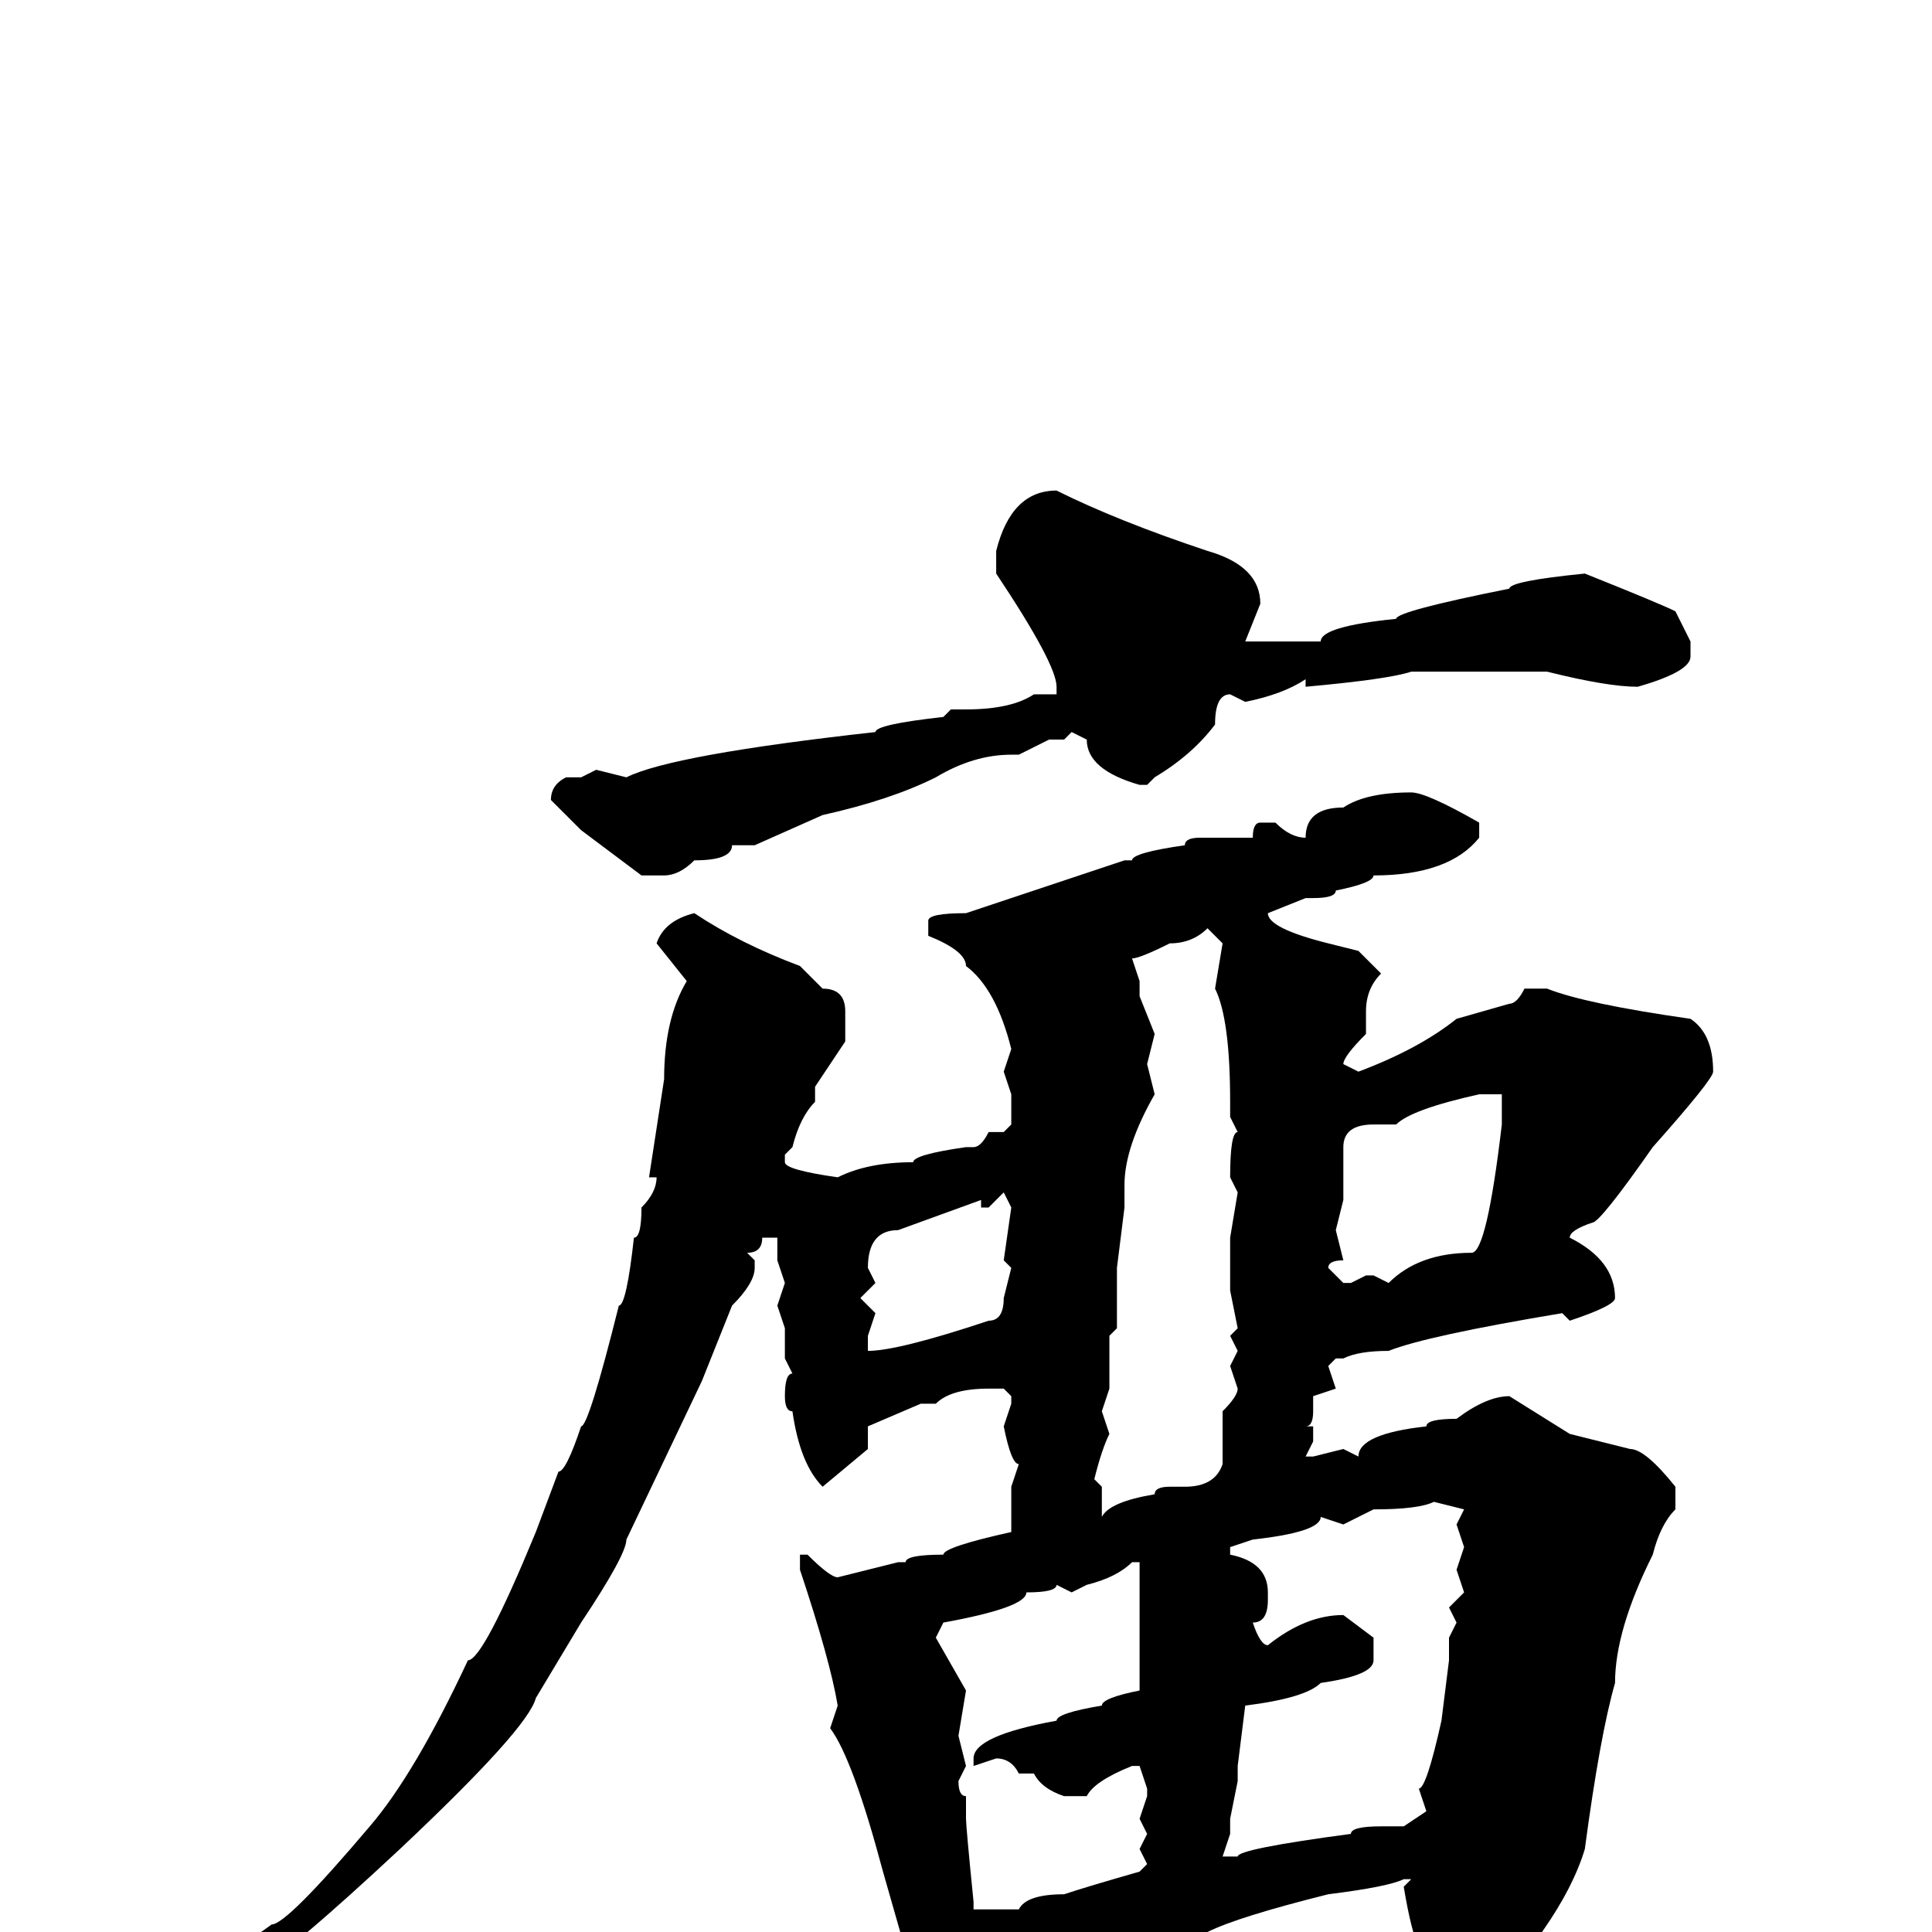 <svg xmlns="http://www.w3.org/2000/svg" viewBox="0 -256 256 256">
	<path fill="#000000" d="M140 -191Q148 -187 160 -183Q167 -181 167 -176L165 -171H171H175Q175 -173 185 -174Q185 -175 200 -178Q200 -179 210 -180Q220 -176 222 -175L224 -171V-169Q224 -167 217 -165Q213 -165 205 -167H200H198H189H187Q184 -166 173 -165V-166Q170 -164 165 -163L163 -164Q161 -164 161 -160Q158 -156 153 -153L152 -152H151Q144 -154 144 -158L142 -159L141 -158H139L135 -156H134Q129 -156 124 -153Q118 -150 109 -148L100 -144H97Q97 -142 92 -142Q90 -140 88 -140H85L77 -146L73 -150Q73 -152 75 -153H77L79 -154L83 -153Q89 -156 116 -159Q116 -160 125 -161L126 -162H128Q134 -162 137 -164H140V-165Q140 -168 132 -180V-183Q134 -191 140 -191ZM187 -151Q189 -151 196 -147V-146V-145Q192 -140 182 -140Q182 -139 177 -138Q177 -137 174 -137H173L168 -135Q168 -133 176 -131L180 -130L183 -127Q181 -125 181 -122V-119Q178 -116 178 -115L180 -114Q188 -117 193 -121L200 -123Q201 -123 202 -125H205Q210 -123 224 -121Q227 -119 227 -114Q227 -113 219 -104Q212 -94 211 -94Q208 -93 208 -92Q214 -89 214 -84Q214 -83 208 -81L207 -82Q189 -79 184 -77Q180 -77 178 -76H177L176 -75L177 -72L174 -71V-69Q174 -67 173 -67H174V-65L173 -63H174L178 -64L180 -63Q180 -66 189 -67Q189 -68 193 -68Q197 -71 200 -71L208 -66L216 -64Q218 -64 222 -59V-56Q220 -54 219 -50Q214 -40 214 -33Q212 -26 210 -11Q207 -1 194 12Q191 15 189 15H187L186 13L188 2Q187 0 186 -6L187 -7H186Q184 -6 176 -5Q164 -2 160 0H153H152Q148 2 139 4V5L129 8V9V11Q128 15 125 15Q123 13 121 8V6L117 -8Q113 -23 110 -27L111 -30Q110 -36 106 -48V-49V-50H107Q110 -47 111 -47L119 -49H120Q120 -50 125 -50Q125 -51 134 -53V-59L135 -62Q134 -62 133 -67L134 -70V-71L133 -72H131Q126 -72 124 -70H122L115 -67V-64L109 -59Q106 -62 105 -69Q104 -69 104 -71Q104 -74 105 -74L104 -76V-80L103 -83L104 -86L103 -89V-92H101Q101 -90 99 -90L100 -89V-88Q100 -86 97 -83L93 -73L83 -52Q83 -50 77 -41L71 -31Q70 -27 53 -11Q38 3 34 5Q34 6 29 6V4L36 -1Q38 -1 49 -14Q55 -21 62 -36Q64 -36 71 -53L74 -61Q75 -61 77 -67Q78 -67 82 -83Q83 -83 84 -92Q85 -92 85 -96Q87 -98 87 -100H86L88 -113Q88 -121 91 -126L87 -131Q88 -134 92 -135Q98 -131 106 -128Q107 -127 109 -125Q112 -125 112 -122V-118L108 -112V-110Q106 -108 105 -104L104 -103V-102Q104 -101 111 -100Q115 -102 121 -102Q121 -103 128 -104H129Q130 -104 131 -106H132H133L134 -107V-111L133 -114L134 -117Q132 -125 128 -128Q128 -130 123 -132V-134Q123 -135 128 -135L149 -142H150Q150 -143 157 -144Q157 -145 159 -145H163H166Q166 -147 167 -147H169Q171 -145 173 -145Q173 -149 178 -149Q181 -151 187 -151ZM150 -129L151 -126V-124L153 -119L152 -115L153 -111Q149 -104 149 -99V-96L148 -88V-87V-84V-83V-80L147 -79V-74V-72L146 -69L147 -66Q146 -64 145 -60L146 -59V-55Q147 -57 153 -58Q153 -59 155 -59H157Q161 -59 162 -62V-63V-65V-69Q164 -71 164 -72L163 -75L164 -77L163 -79L164 -80L163 -85V-87V-90V-92L164 -98L163 -100Q163 -106 164 -106L163 -108V-110Q163 -121 161 -125L162 -131L160 -133Q158 -131 155 -131Q151 -129 150 -129ZM185 -107H182Q178 -107 178 -104V-100V-99V-97L177 -93L178 -89Q176 -89 176 -88L178 -86H179L181 -87H182L184 -86Q188 -90 195 -90Q197 -90 199 -107V-110V-111H196Q187 -109 185 -107ZM131 -96H130V-97L119 -93Q115 -93 115 -88L116 -86L114 -84L116 -82L115 -79V-77Q119 -77 131 -81Q133 -81 133 -84L134 -88L133 -89L134 -96L133 -98ZM178 -54L175 -55Q175 -53 166 -52L163 -51V-50Q168 -49 168 -45V-44Q168 -41 166 -41Q167 -38 168 -38Q173 -42 178 -42L182 -39V-36Q182 -34 175 -33Q173 -31 165 -30L164 -22V-20L163 -15V-13L162 -10H163H164Q164 -11 179 -13Q179 -14 183 -14H186L189 -16L188 -19Q189 -19 191 -28L192 -36V-39L193 -41L192 -43L194 -45L193 -48L194 -51L193 -54L194 -56L190 -57Q188 -56 182 -56ZM142 -45L140 -46Q140 -45 136 -45Q136 -43 125 -41L124 -39L128 -32L127 -26L128 -22L127 -20Q127 -18 128 -18V-15Q128 -14 129 -4V-3H135Q136 -5 141 -5Q144 -6 151 -8L152 -9L151 -11L152 -13L151 -15L152 -18V-19L151 -22H150Q145 -20 144 -18H141Q138 -19 137 -21H135Q134 -23 132 -23L129 -22V-23Q129 -26 140 -28Q140 -29 146 -30Q146 -31 151 -32V-36V-39V-41V-44V-45V-47V-48V-49H150Q148 -47 144 -46Z"/>
</svg>